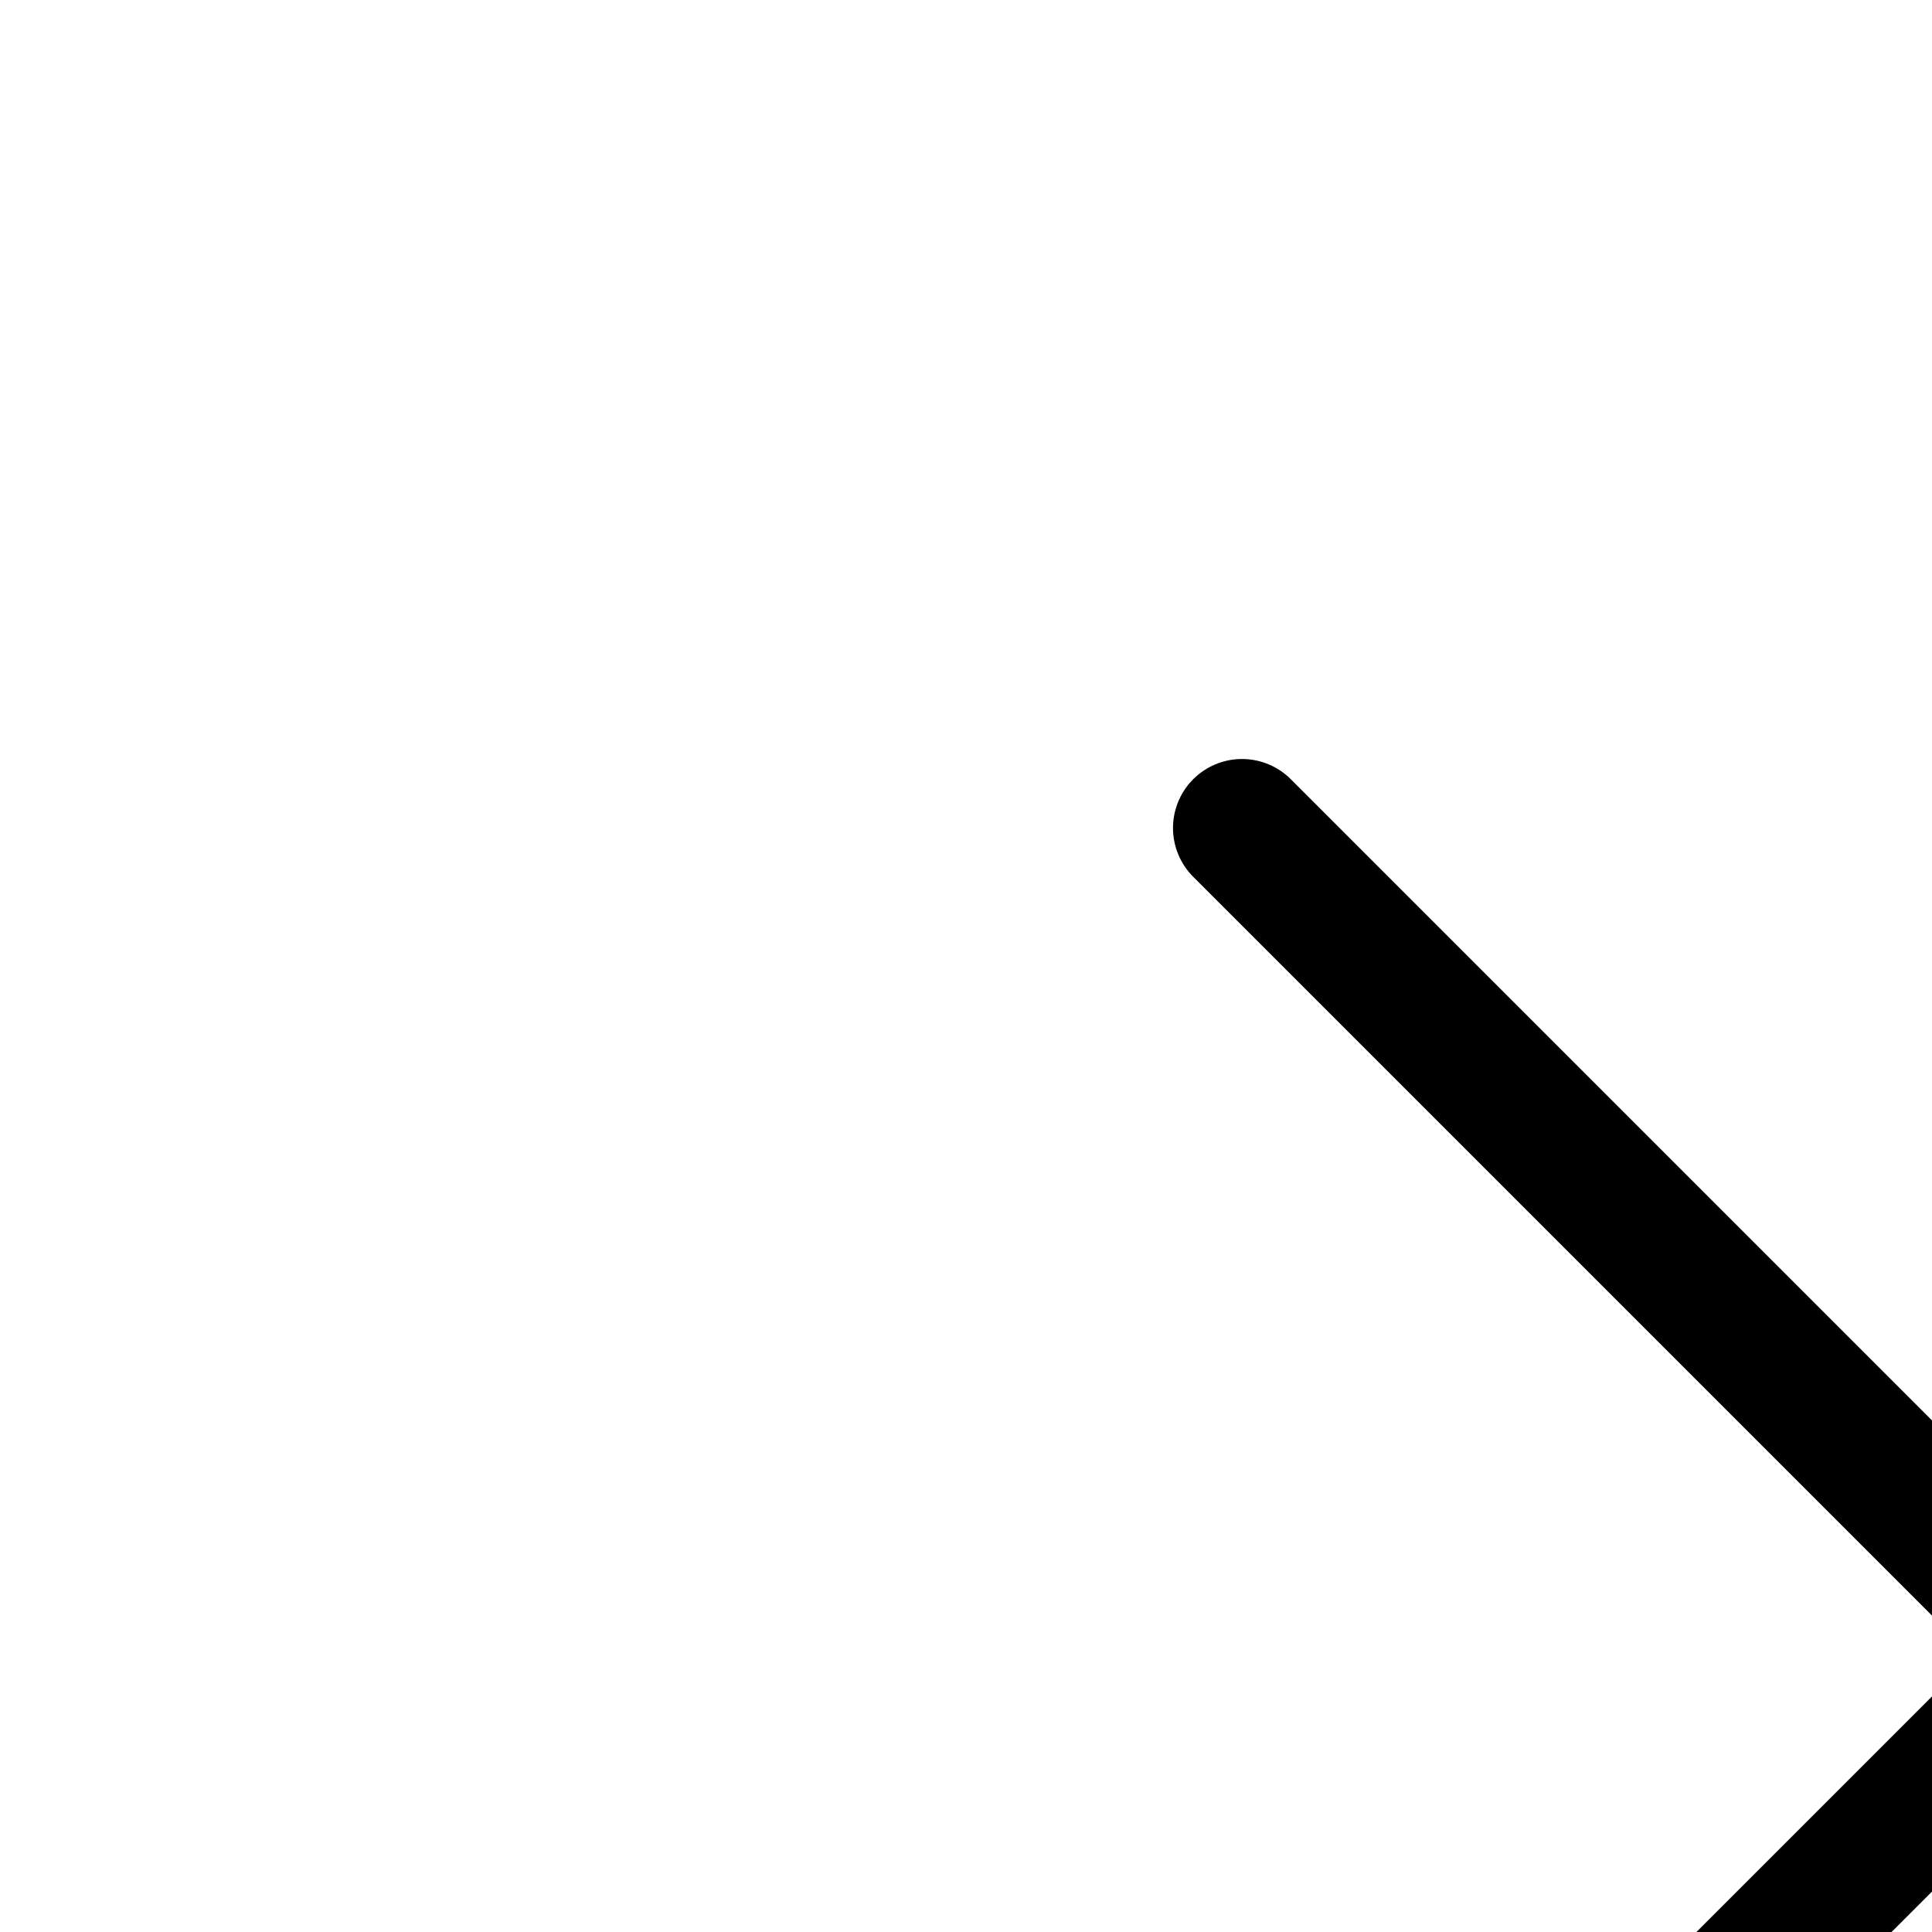 <svg xmlns="http://www.w3.org/2000/svg" width="14" height="14" viewBox="0 0 14 14" fill="none" stroke="currentColor" stroke-width="1" stroke-linecap="round" stroke-linejoin="round" class="feather feather-chevron-right"><polyline points="9 18 15 12 9 6"></polyline></svg>

